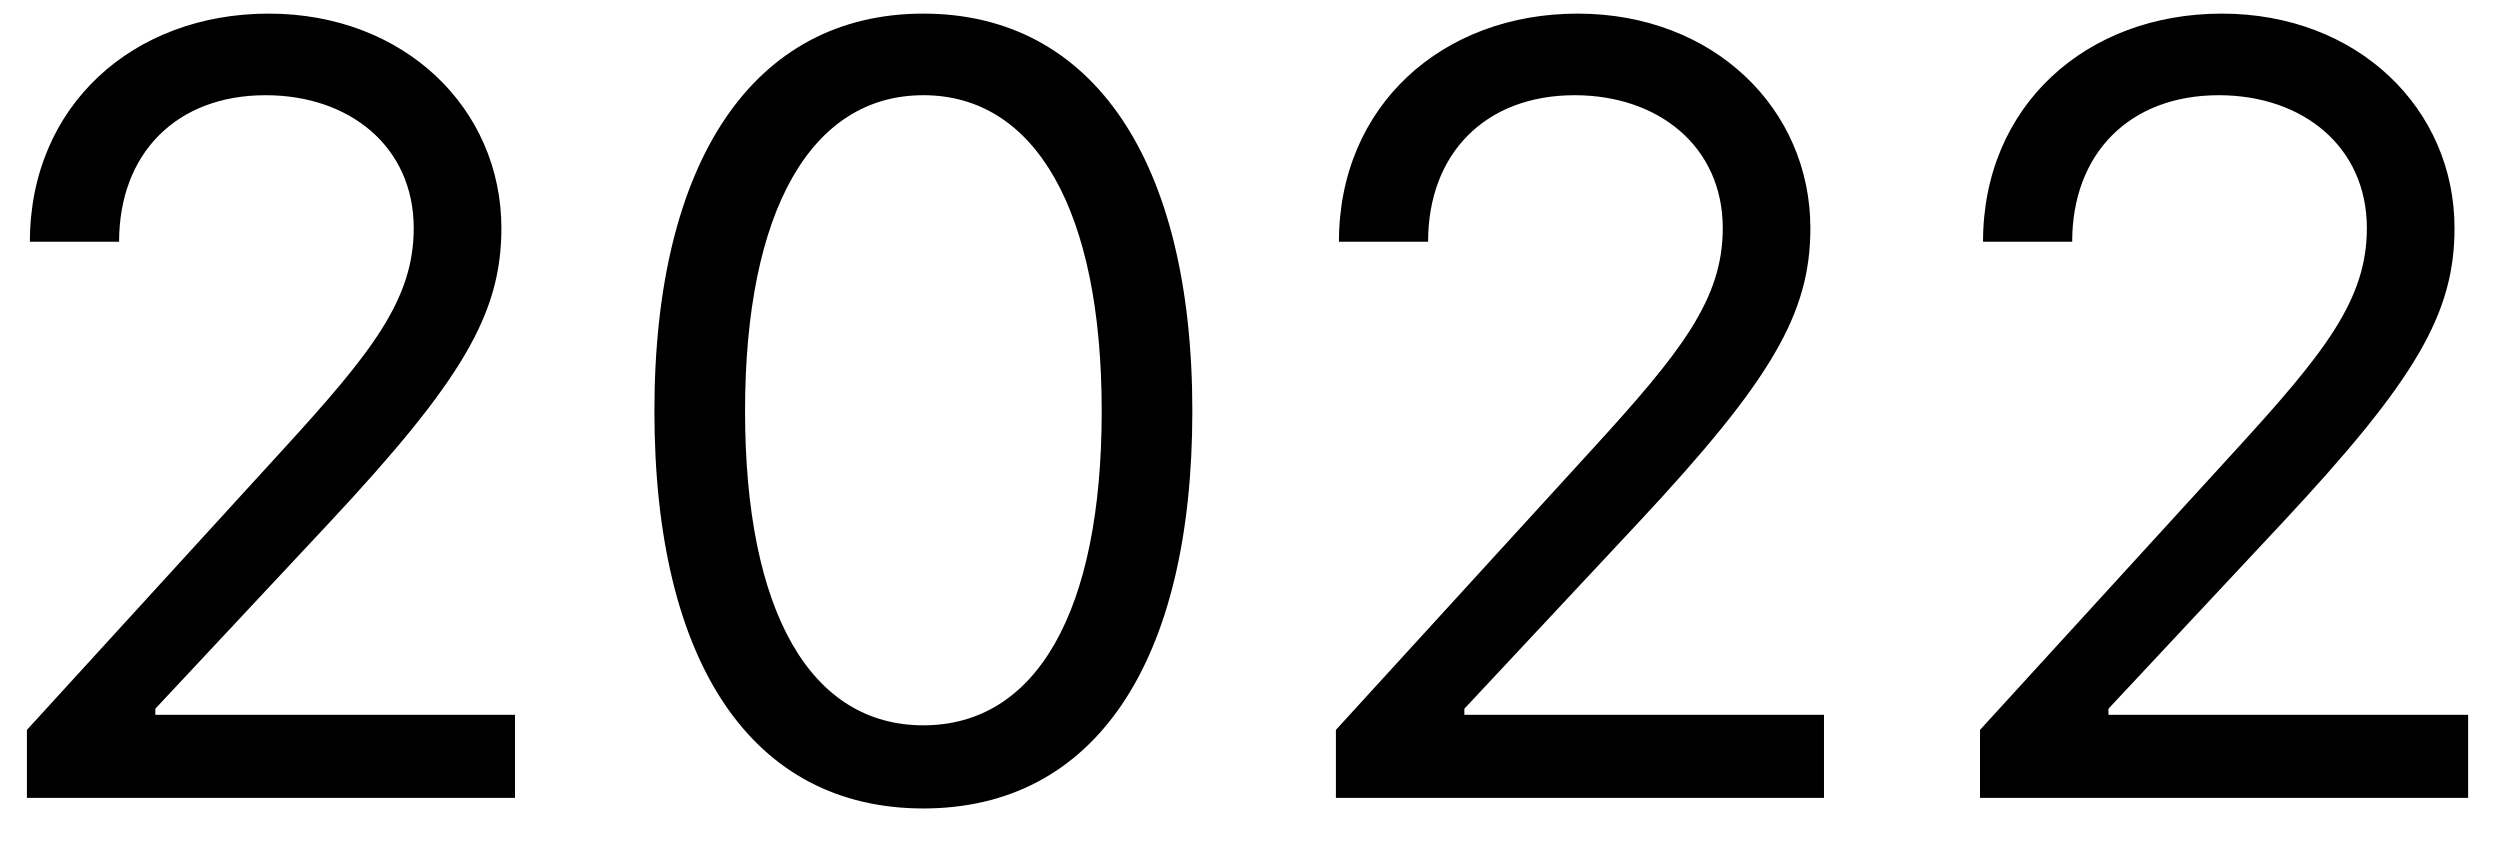 <svg width="47" height="16" viewBox="0 0 47 16" fill="none" xmlns="http://www.w3.org/2000/svg">
<path d="M0.506 15H9.682V13.438H2.92V13.324L6.188 9.83C8.688 7.152 9.426 5.902 9.426 4.29C9.426 2.045 7.608 0.256 5.051 0.256C2.501 0.256 0.562 1.989 0.562 4.545H2.239C2.239 2.891 3.311 1.79 4.994 1.79C6.571 1.79 7.778 2.756 7.778 4.29C7.778 5.632 6.99 6.626 5.307 8.466L0.506 13.722V15ZM17.359 15.199C20.57 15.199 22.416 12.479 22.416 7.727C22.416 3.011 20.541 0.256 17.359 0.256C14.178 0.256 12.303 3.011 12.303 7.727C12.303 12.479 14.149 15.199 17.359 15.199ZM17.359 13.636C15.243 13.636 14.007 11.513 14.007 7.727C14.007 3.949 15.257 1.79 17.359 1.79C19.462 1.79 20.712 3.949 20.712 7.727C20.712 11.513 19.476 13.636 17.359 13.636ZM25.115 15H34.291V13.438H27.53V13.324L30.797 9.83C33.297 7.152 34.035 5.902 34.035 4.29C34.035 2.045 32.217 0.256 29.66 0.256C27.111 0.256 25.172 1.989 25.172 4.545H26.848C26.848 2.891 27.921 1.79 29.604 1.79C31.18 1.79 32.388 2.756 32.388 4.29C32.388 5.632 31.599 6.626 29.916 8.466L25.115 13.722V15ZM37.224 15H46.401V13.438H39.639V13.324L42.906 9.83C45.406 7.152 46.145 5.902 46.145 4.29C46.145 2.045 44.327 0.256 41.77 0.256C39.22 0.256 37.281 1.989 37.281 4.545H38.957C38.957 2.891 40.03 1.79 41.713 1.79C43.29 1.79 44.497 2.756 44.497 4.29C44.497 5.632 43.709 6.626 42.026 8.466L37.224 13.722V15Z" fill="black"/>
</svg>
